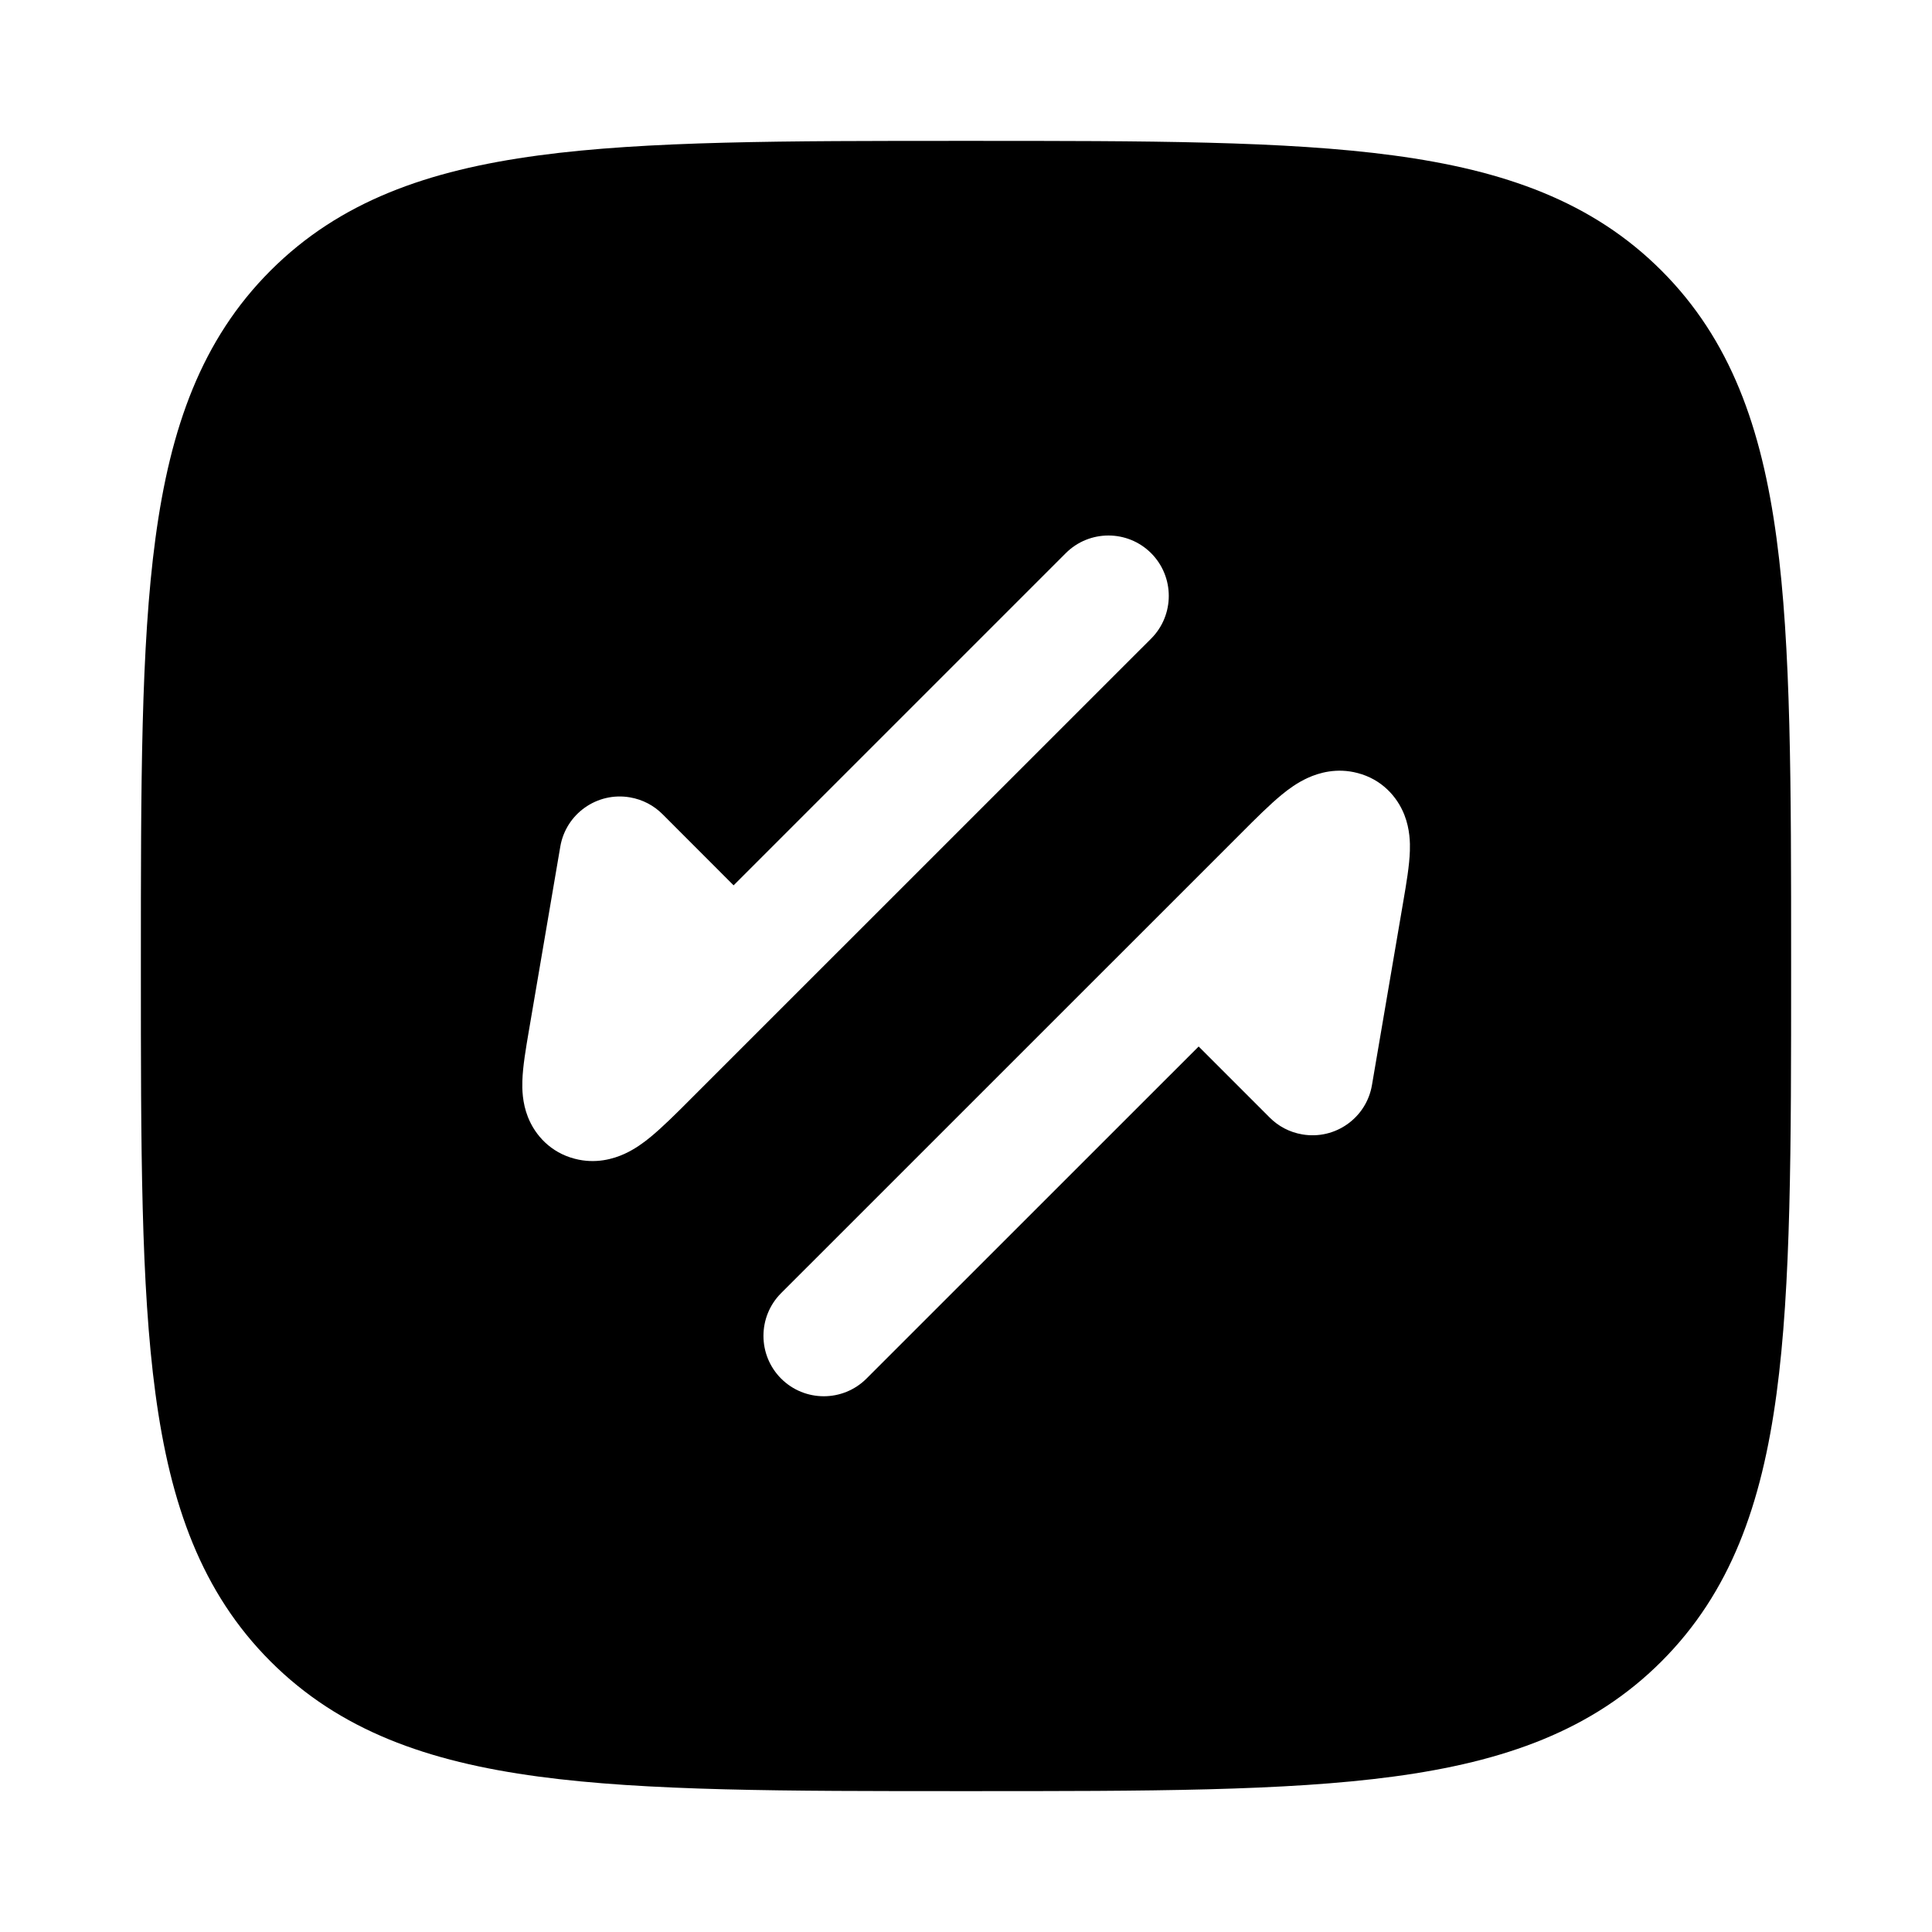<svg width="24" height="24" viewBox="0 0 24 24" xmlns="http://www.w3.org/2000/svg">
    <path fill-rule="evenodd" clip-rule="evenodd" d="M17.312 1.931C15.969 1.75 14.248 1.75 12.057 1.75H11.943C9.752 1.75 8.031 1.75 6.688 1.931C5.311 2.116 4.219 2.503 3.361 3.361C2.503 4.219 2.116 5.311 1.931 6.688C1.75 8.031 1.75 9.752 1.75 11.943V12.057C1.75 14.248 1.75 15.969 1.931 17.312C2.116 18.689 2.503 19.781 3.361 20.639C4.219 21.497 5.311 21.884 6.688 22.069C8.031 22.25 9.752 22.25 11.943 22.25H11.943H12.057H12.057C14.248 22.25 15.969 22.25 17.312 22.069C18.689 21.884 19.781 21.497 20.639 20.639C21.497 19.781 21.884 18.689 22.069 17.312C22.25 15.969 22.25 14.248 22.25 12.057V12.057V11.943V11.943C22.25 9.752 22.25 8.031 22.069 6.688C21.884 5.311 21.497 4.219 20.639 3.361C19.781 2.503 18.689 2.116 17.312 1.931ZM14.3 6.872C14.007 6.579 13.532 6.579 13.239 6.872L9.113 10.998L8.23 10.114C8.123 10.007 7.984 9.932 7.825 9.905C7.417 9.835 7.029 10.11 6.96 10.518L6.57 12.804C6.534 13.015 6.494 13.247 6.489 13.429C6.486 13.523 6.487 13.696 6.558 13.876C6.648 14.104 6.842 14.317 7.138 14.394C7.398 14.463 7.621 14.396 7.757 14.334C7.889 14.274 7.999 14.192 8.078 14.127C8.227 14.005 8.404 13.829 8.587 13.645L8.587 13.645L8.587 13.645L14.3 7.933C14.592 7.64 14.592 7.165 14.3 6.872ZM16.178 14.092C16.586 14.162 16.974 13.887 17.043 13.479L17.433 11.193C17.469 10.982 17.509 10.75 17.514 10.568C17.517 10.474 17.516 10.301 17.445 10.121C17.355 9.893 17.161 9.68 16.865 9.603C16.605 9.534 16.382 9.601 16.246 9.663C16.114 9.723 16.004 9.805 15.925 9.87C15.776 9.992 15.599 10.168 15.416 10.352L9.703 16.064C9.411 16.357 9.411 16.832 9.703 17.125C9.996 17.418 10.471 17.418 10.764 17.125L14.89 13L15.773 13.883C15.88 13.99 16.018 14.065 16.178 14.092Z"/>
</svg>
